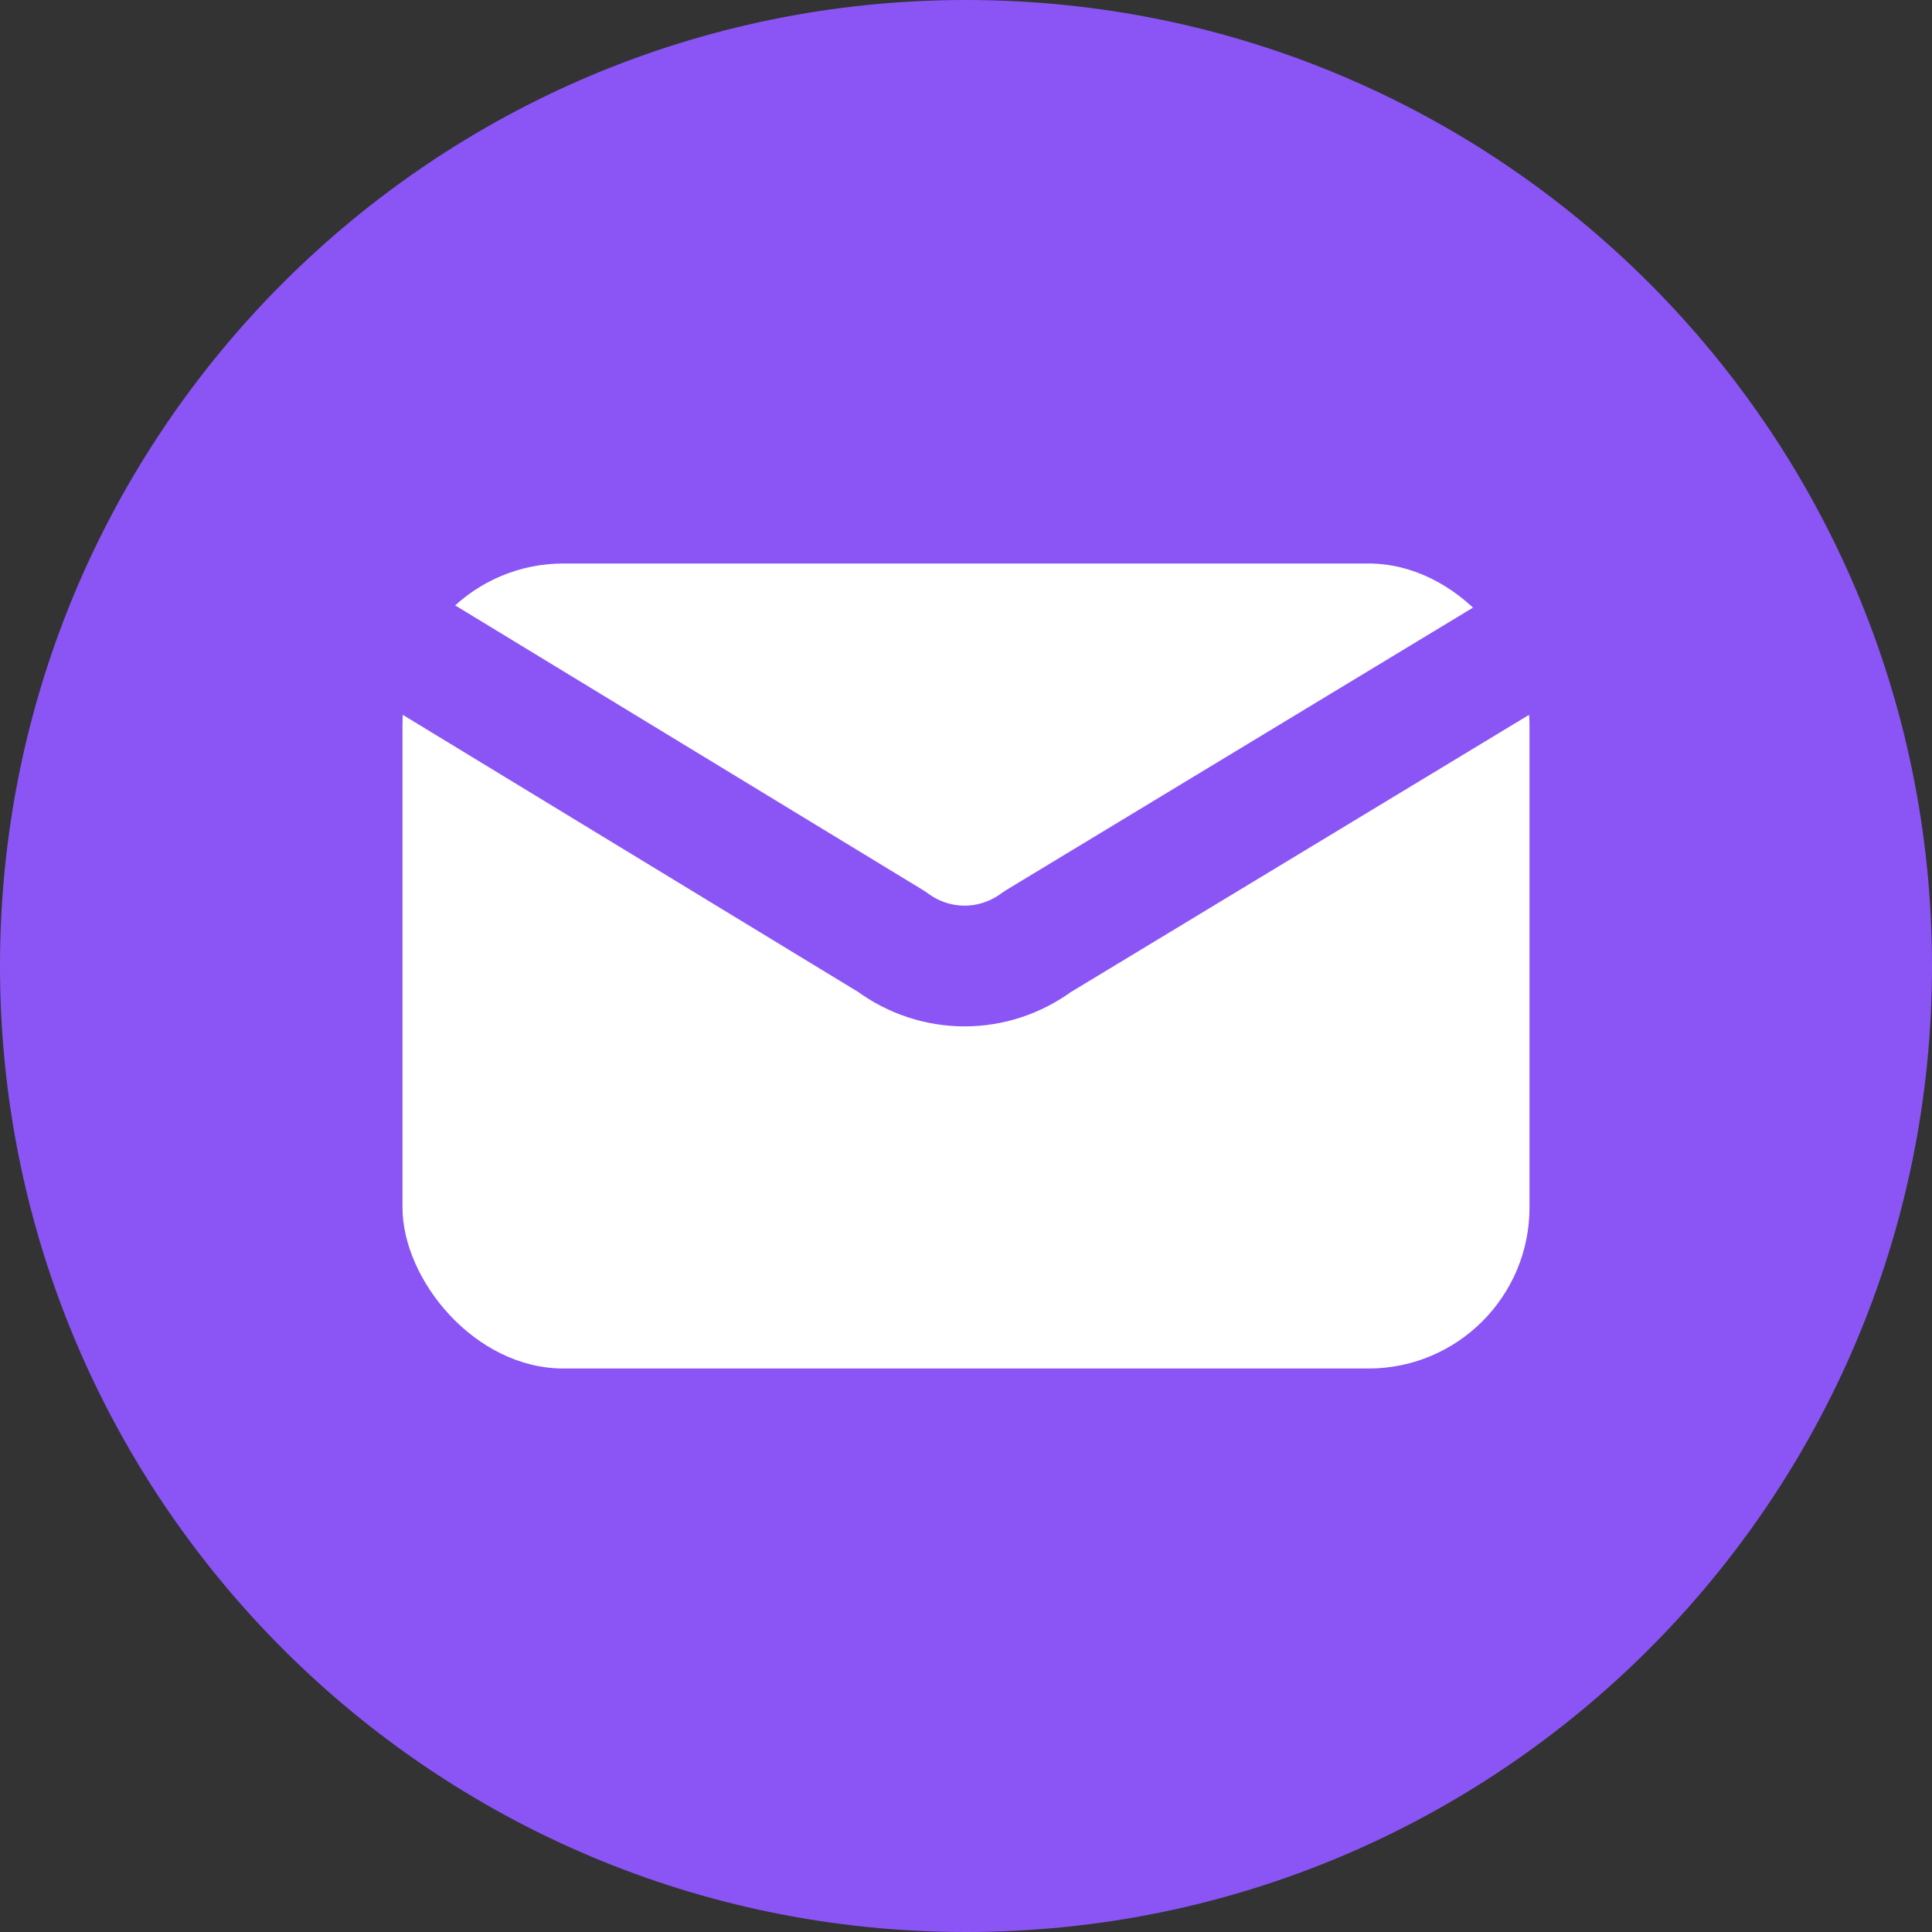 <svg data-token-name="email_colored" width="24" height="24" viewBox="0 0 24 24" fill="none" xmlns="http://www.w3.org/2000/svg">
<rect x="0" y="0" width="24" height="24" fill="#333333" stroke="none"/>
<path d="M0 12C0 5.373 5.373 0 12 0C18.627 0 24 5.373 24 12C24 18.627 18.627 24 12 24C5.373 24 0 18.627 0 12Z" fill="#8B55F6"/>
<rect x="5" y="7" width="14" height="10" rx="2" fill="white"/>
<path d="M5 8L11.077 11.698C11.617 12.1 12.344 12.101 12.885 11.7L19 8" fill="white"/>
<path d="M5 8L11.077 11.698C11.617 12.1 12.344 12.101 12.885 11.7L19 8" stroke="#8B55F6" stroke-width="1.5" stroke-linecap="round" stroke-linejoin="round"/>
</svg>
